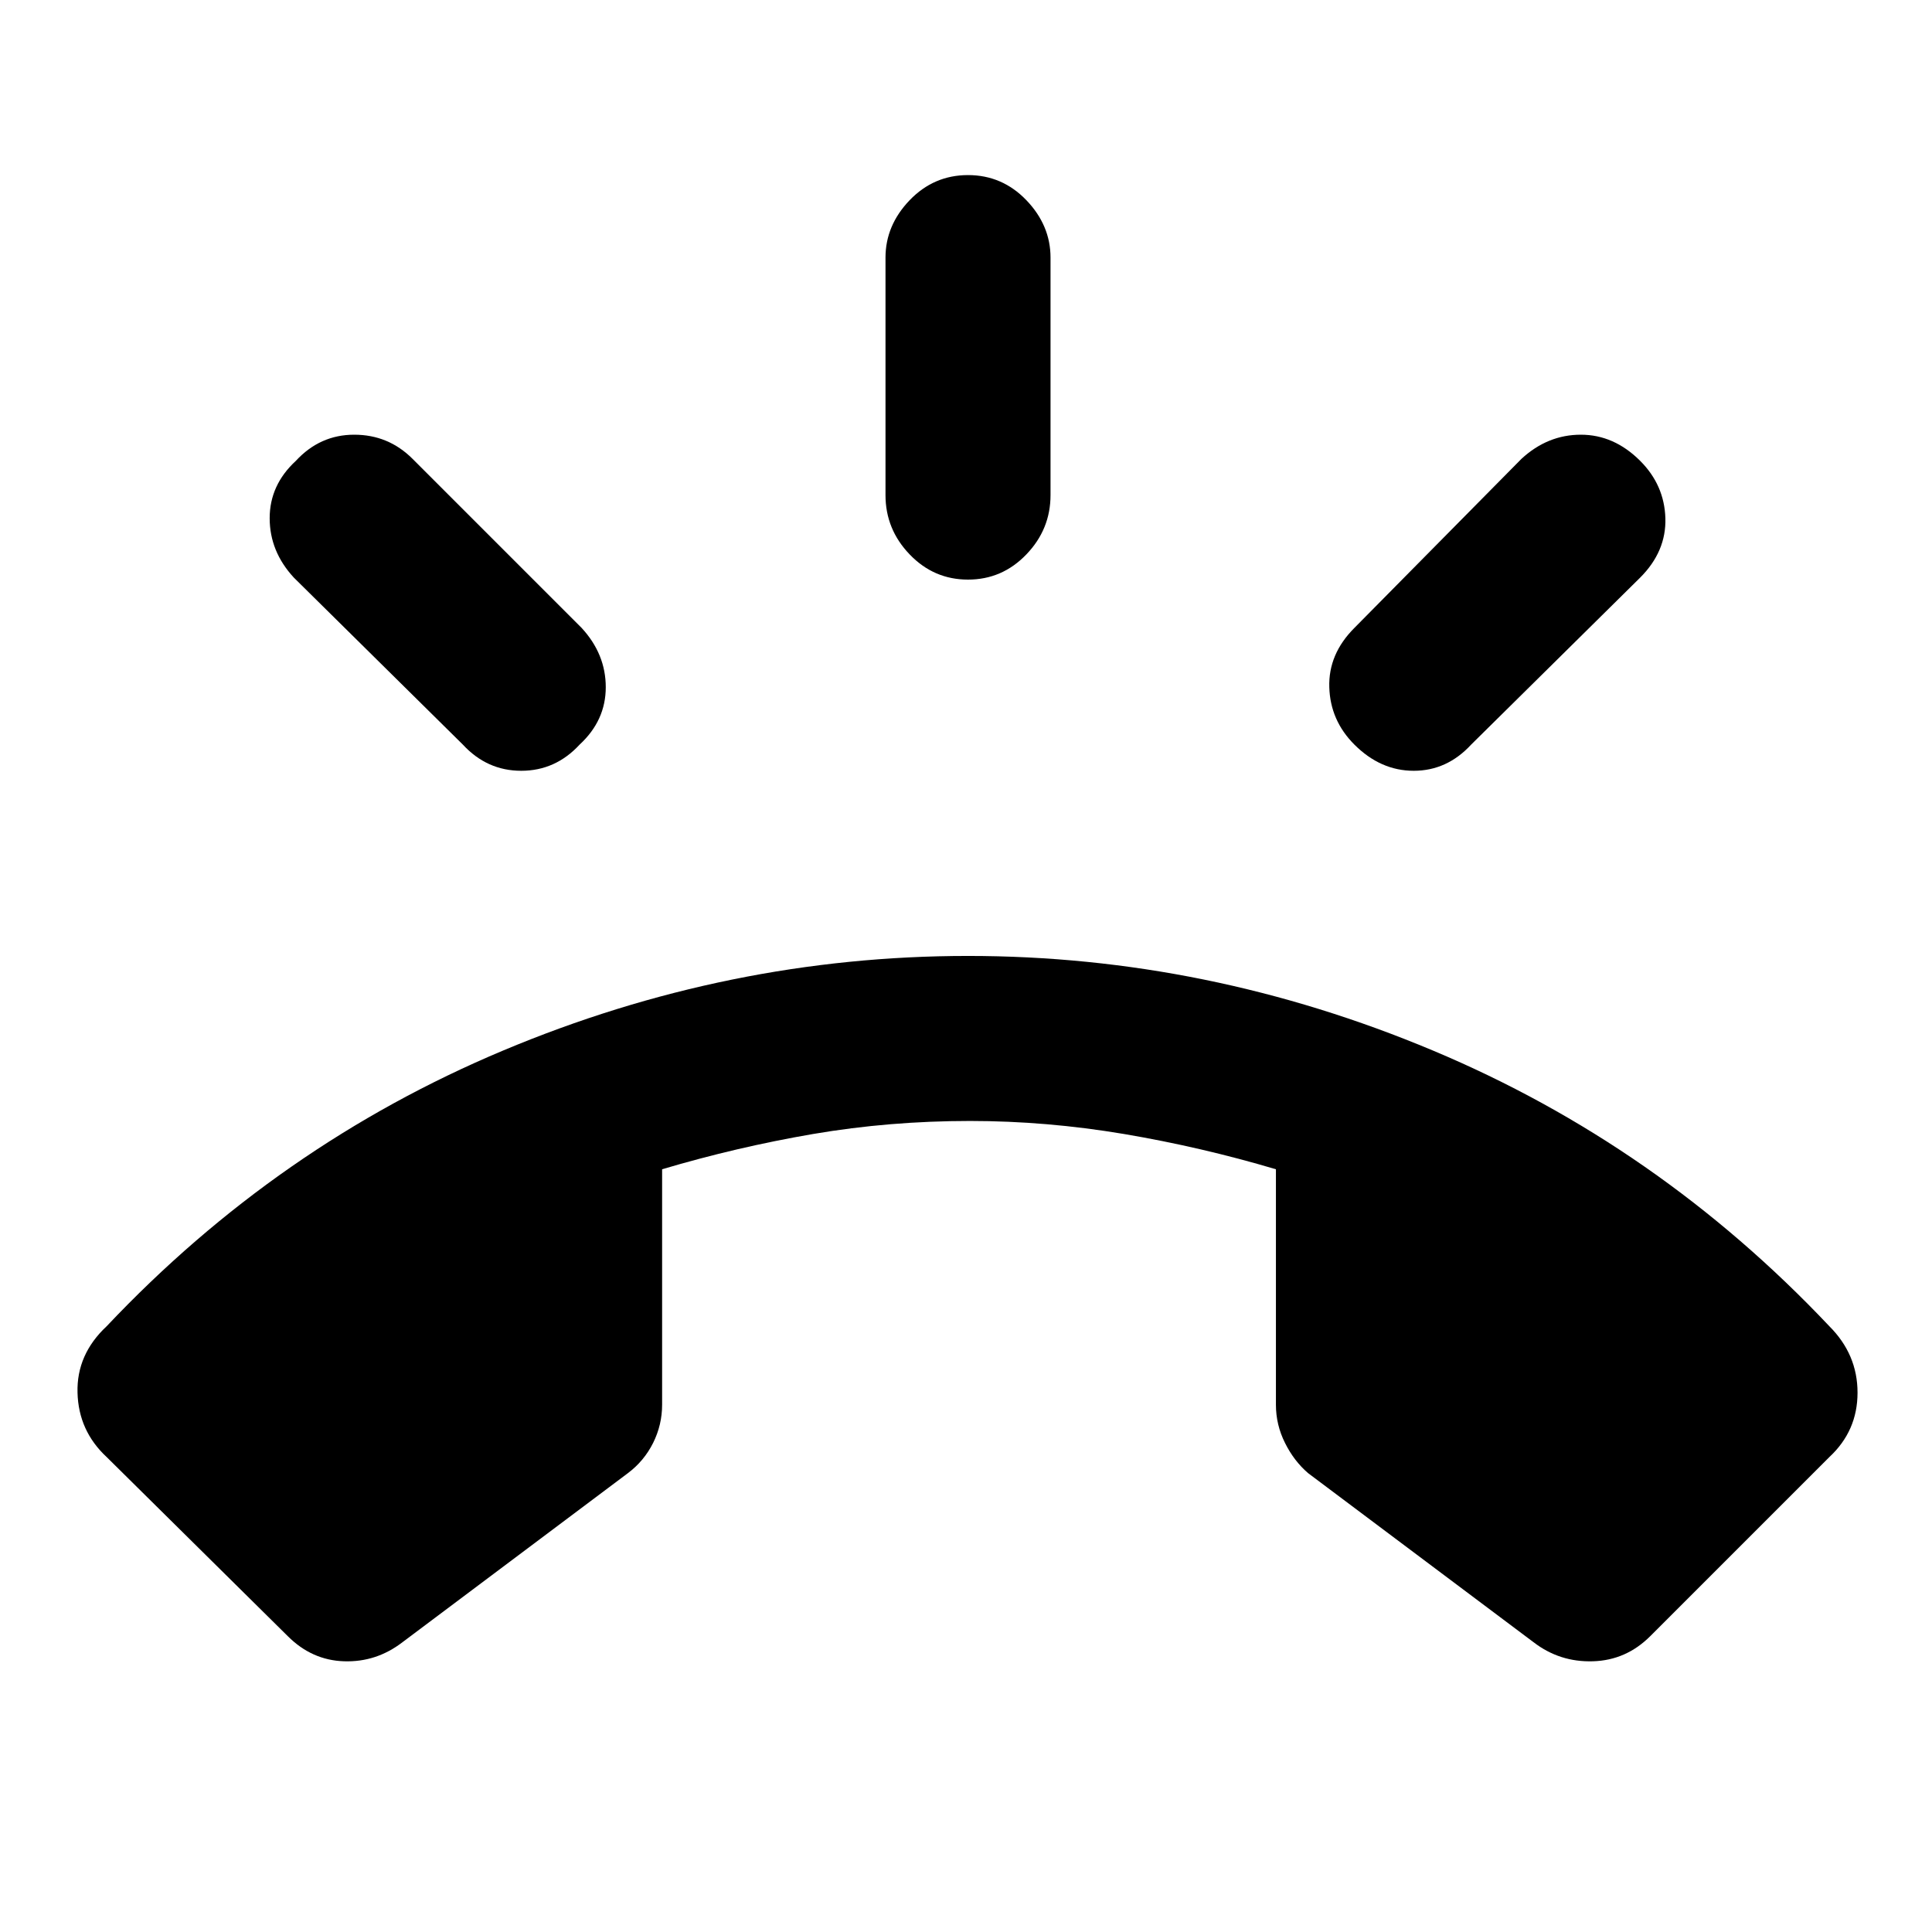 <svg xmlns="http://www.w3.org/2000/svg" height="24" width="24"><path d="M3.575 20.325 1.325 18.1Q0.975 17.775 0.963 17.3Q0.95 16.825 1.325 16.475Q3.45 14.225 6.25 13.05Q9.05 11.875 12.025 11.875Q15 11.875 17.8 13.05Q20.6 14.225 22.725 16.475Q23.075 16.825 23.075 17.3Q23.075 17.775 22.725 18.1L20.5 20.325Q20.2 20.625 19.788 20.637Q19.375 20.65 19.05 20.4L16.25 18.3Q16.075 18.15 15.963 17.925Q15.85 17.7 15.85 17.45V14.525Q14.925 14.25 13.963 14.087Q13 13.925 12.05 13.925Q11.05 13.925 10.1 14.087Q9.15 14.25 8.225 14.525V17.45Q8.225 17.7 8.113 17.925Q8 18.15 7.8 18.3L5 20.4Q4.675 20.65 4.275 20.637Q3.875 20.625 3.575 20.325ZM12.025 7.2Q11.6 7.2 11.3 6.887Q11 6.575 11 6.15V3.2Q11 2.8 11.3 2.487Q11.6 2.175 12.025 2.175Q12.45 2.175 12.75 2.487Q13.05 2.8 13.05 3.2V6.15Q13.05 6.575 12.75 6.887Q12.45 7.2 12.025 7.2ZM16.825 9.25Q16.525 8.95 16.513 8.537Q16.5 8.125 16.825 7.8L18.9 5.7Q19.225 5.4 19.638 5.4Q20.05 5.4 20.375 5.725Q20.675 6.025 20.688 6.437Q20.7 6.85 20.375 7.175L18.275 9.25Q17.975 9.575 17.562 9.575Q17.15 9.575 16.825 9.25ZM5.75 9.25 3.65 7.175Q3.35 6.85 3.35 6.437Q3.35 6.025 3.675 5.725Q3.975 5.4 4.4 5.4Q4.825 5.4 5.125 5.7L7.225 7.8Q7.525 8.125 7.525 8.537Q7.525 8.95 7.2 9.25Q6.9 9.575 6.475 9.575Q6.05 9.575 5.75 9.25Z"/></svg>